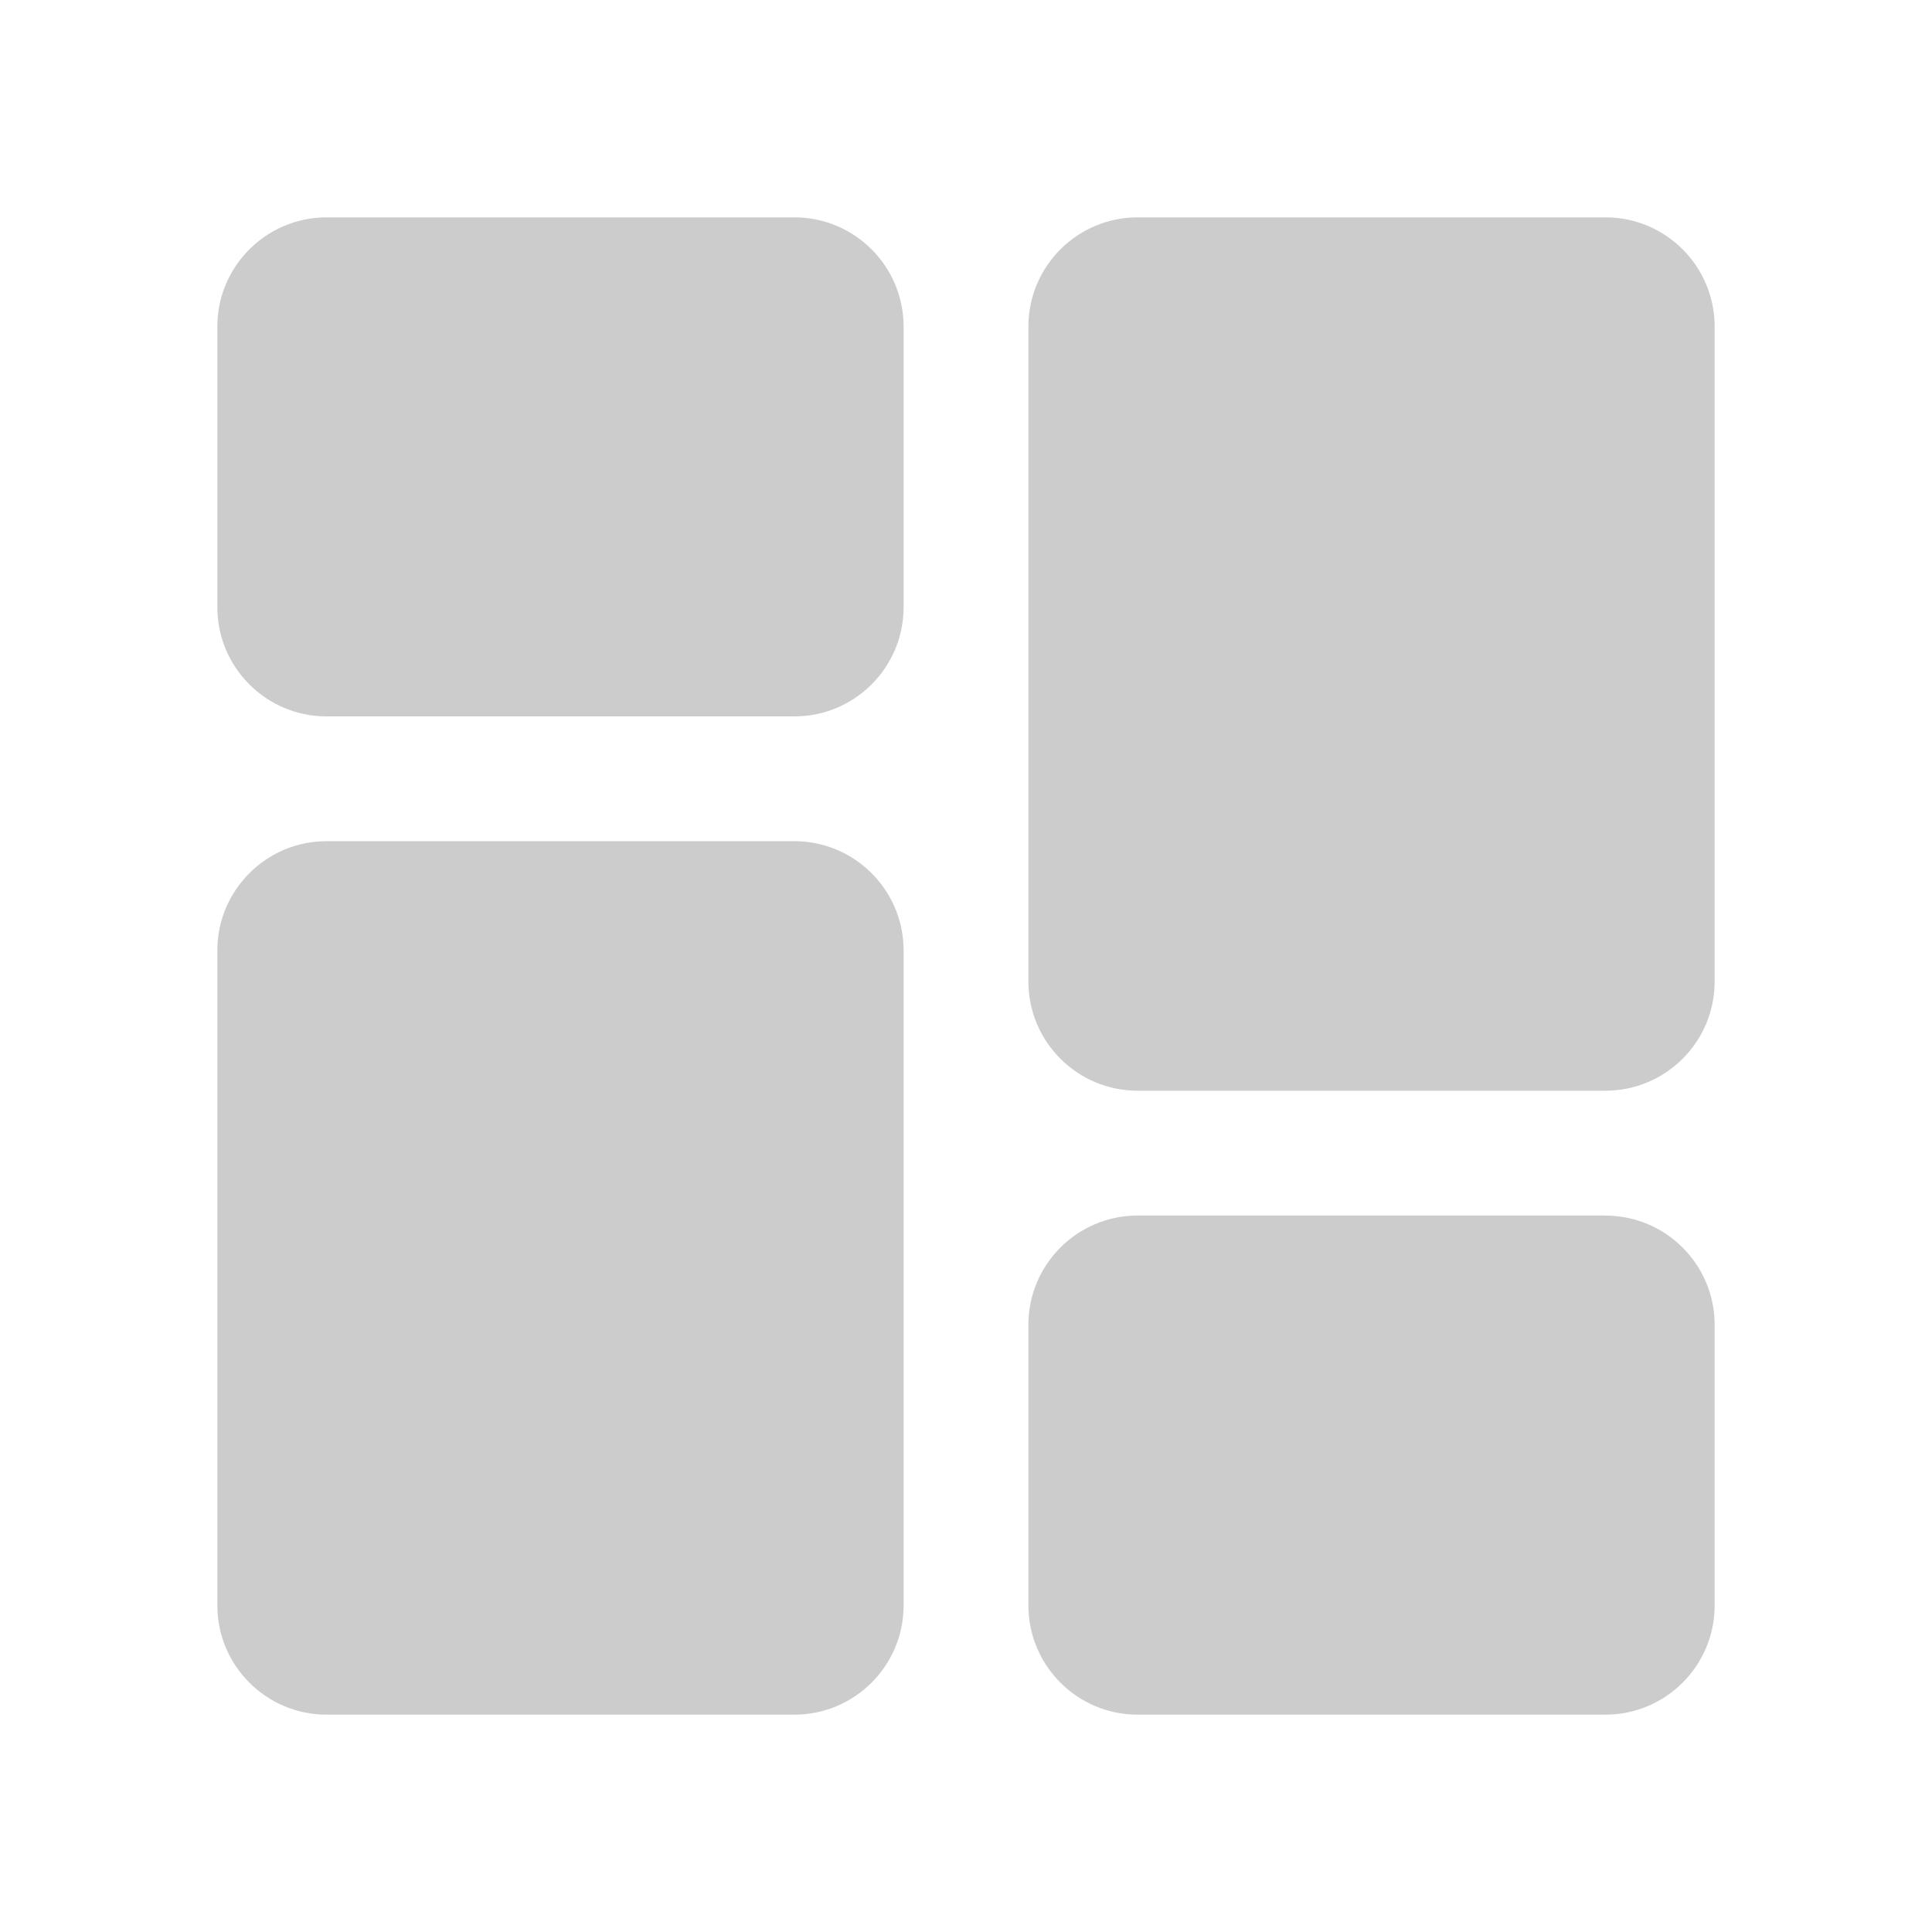 <svg xmlns="http://www.w3.org/2000/svg" width="20" height="20" viewBox="0 0 20 20">
    <g fill="#CCC" fill-rule="evenodd">
        <path d="M5.974 0H1.13C.507 0 0 .507 0 1.13v2.906c0 .624.507 1.13 1.13 1.13h4.844c.623 0 1.13-.506 1.13-1.13V1.13C7.104.507 6.597 0 5.974 0M5.974 6.458H1.13c-.623 0-1.13.507-1.13 1.13v6.782c0 .623.507 1.13 1.13 1.13h4.844c.623 0 1.13-.507 1.13-1.13V7.588c0-.623-.507-1.13-1.13-1.13M14.37 10.333H9.526c-.623 0-1.13.507-1.13 1.13v2.907c0 .623.507 1.13 1.13 1.13h4.844c.623 0 1.13-.507 1.13-1.13v-2.906c0-.624-.507-1.13-1.13-1.13M14.37 0H9.526c-.623 0-1.13.507-1.13 1.13v6.781c0 .624.507 1.13 1.13 1.13h4.844c.623 0 1.13-.506 1.13-1.13v-6.78C15.5.506 14.993 0 14.37 0" transform="translate(2.25 2.25)"/>
    </g>
</svg>
